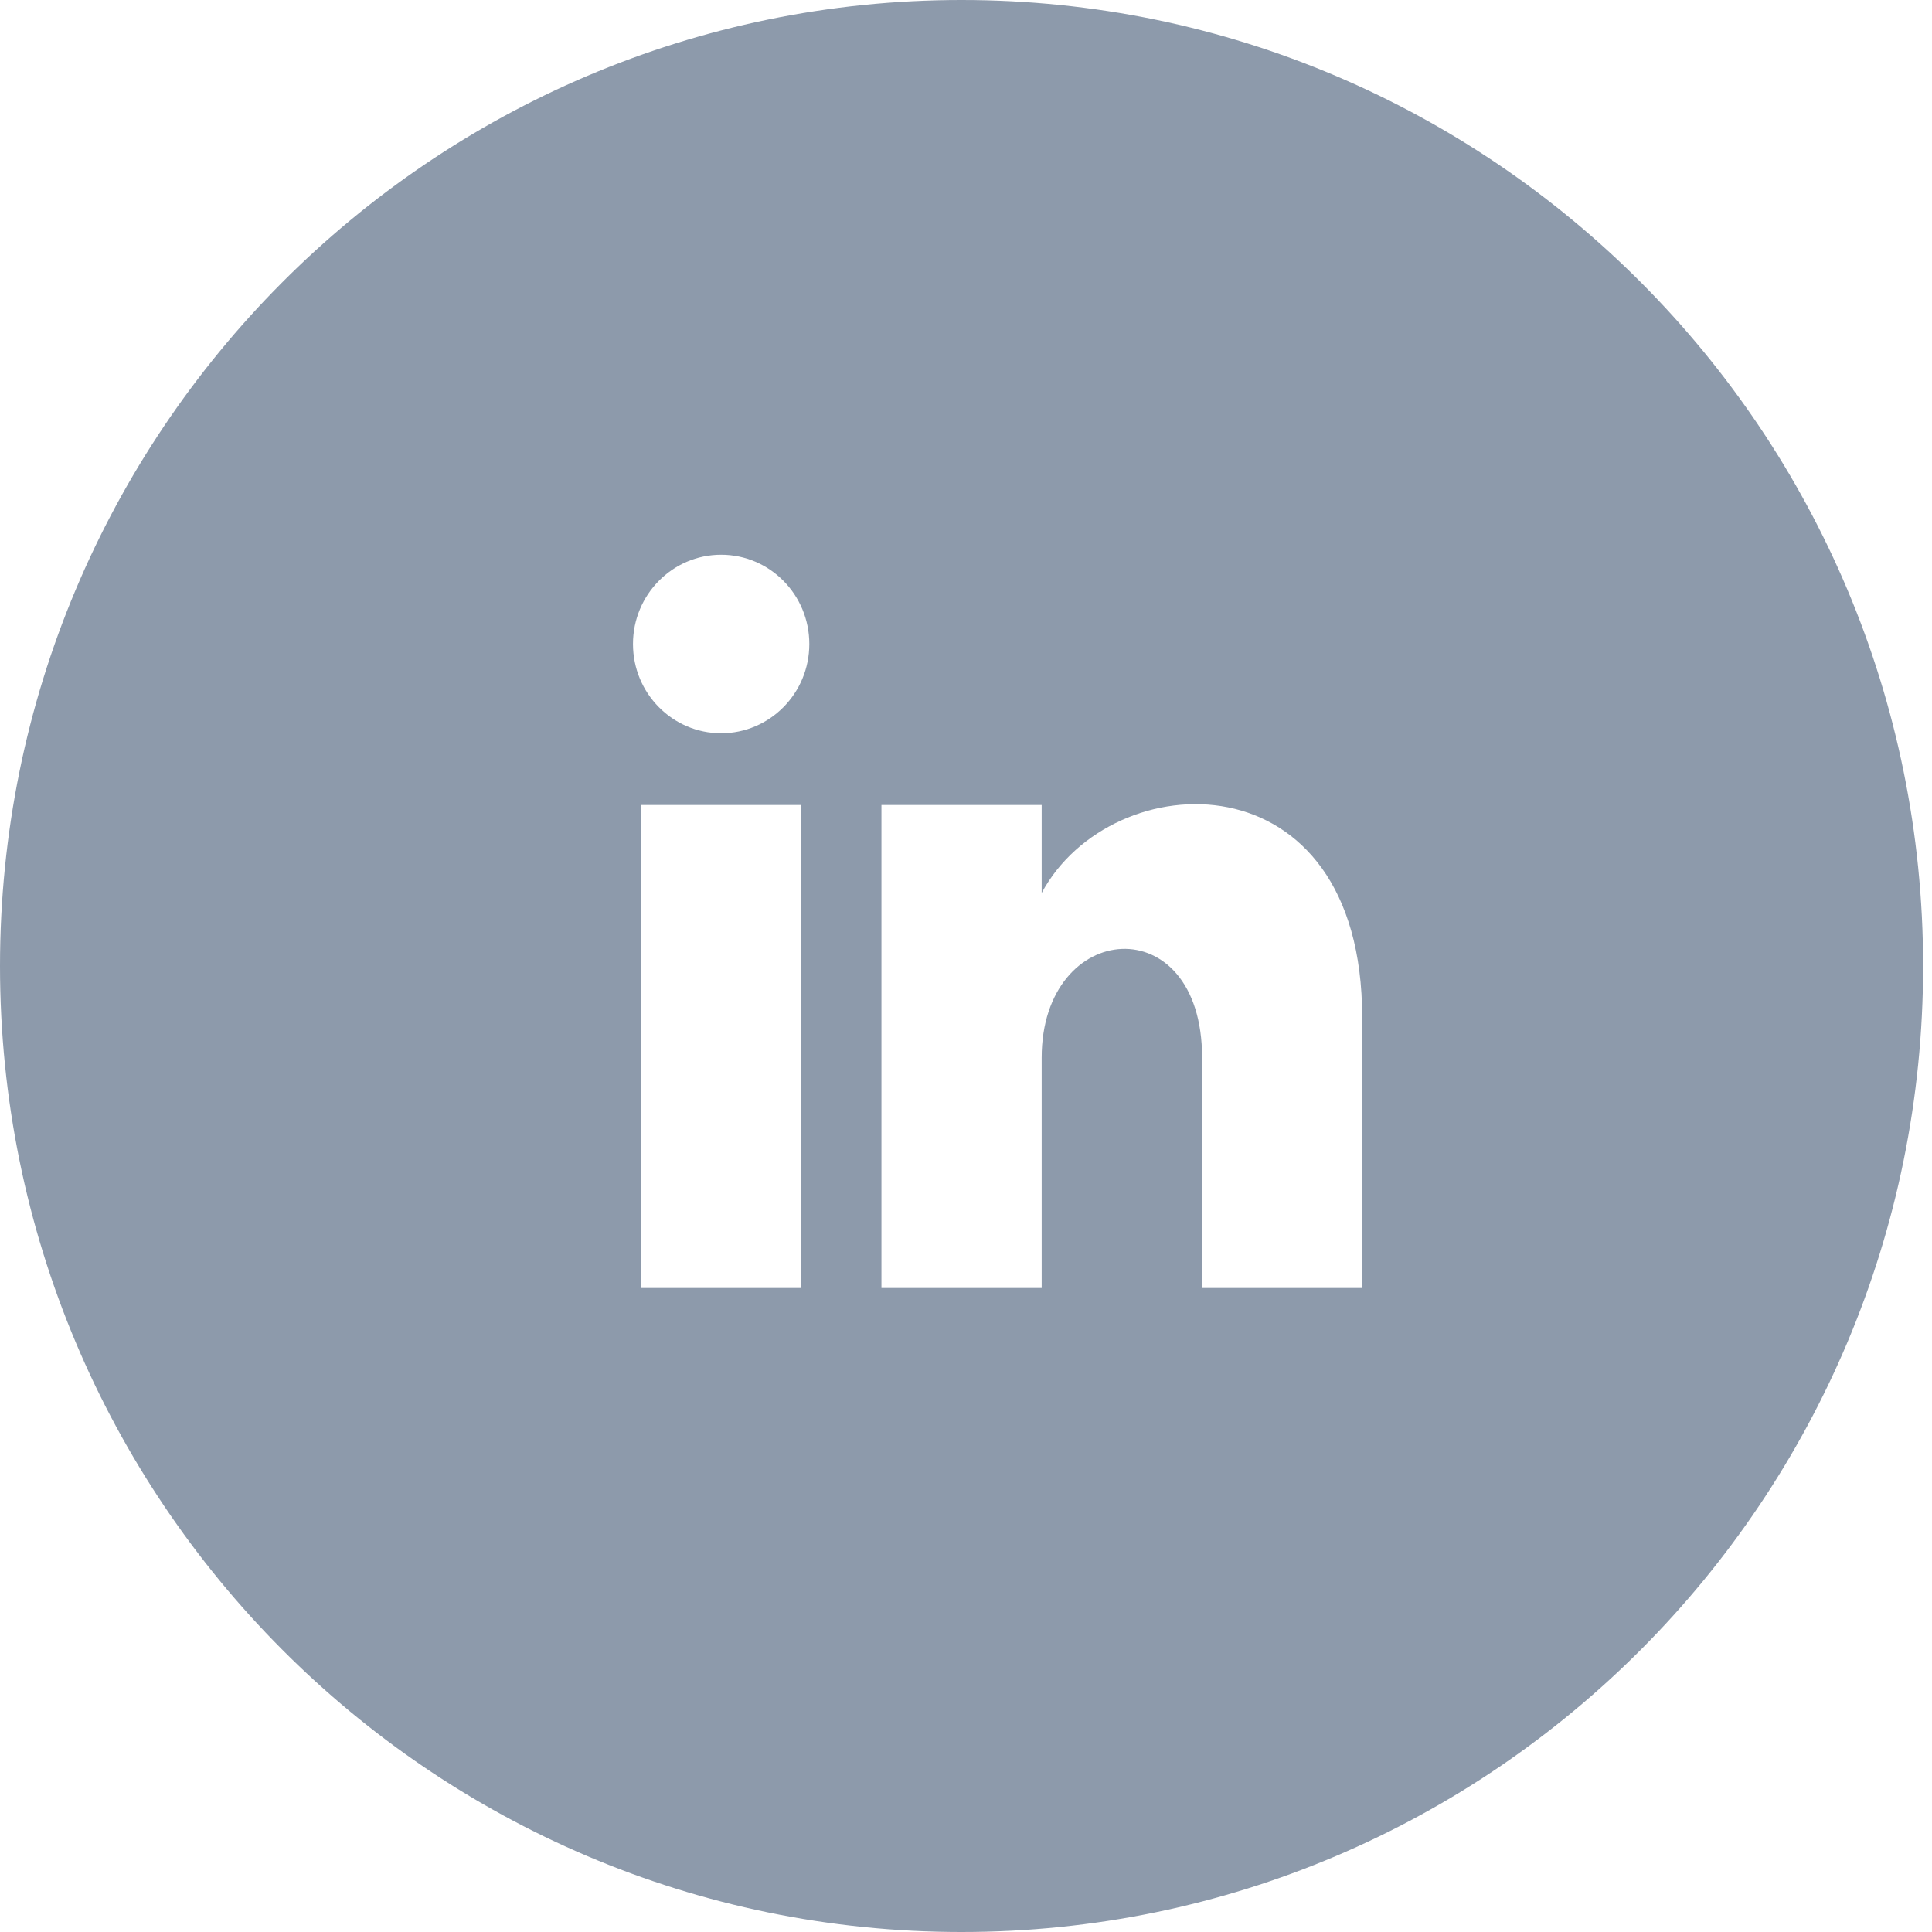 <svg width="30" height="30" viewBox="0 0 30 30" fill="none" xmlns="http://www.w3.org/2000/svg">
<g clip-path="url(#clip0_211_984)">
<path d="M14.931 0C6.685 0 0 6.716 0 15C0 23.284 6.685 30 14.931 30C23.177 30 29.862 23.284 29.862 15C29.862 6.716 23.177 0 14.931 0ZM12.442 20H9.954V12.5H12.442V20ZM11.198 11.386C10.443 11.386 9.829 10.766 9.829 10C9.829 9.235 10.442 8.614 11.198 8.614C11.955 8.614 12.567 9.235 12.567 10C12.567 10.766 11.953 11.386 11.198 11.386ZM21.152 20H18.666V16.424C18.666 14.072 16.175 14.271 16.175 16.424V20H13.687V12.5H16.175V13.866C17.26 11.846 21.152 11.696 21.152 15.801V20Z" fill="#8D9AAB"/>
</g>
<defs>
<clipPath id="clip0_211_984">
<rect width="29.862" height="30" fill="white"/>
</clipPath>
</defs>
</svg>
